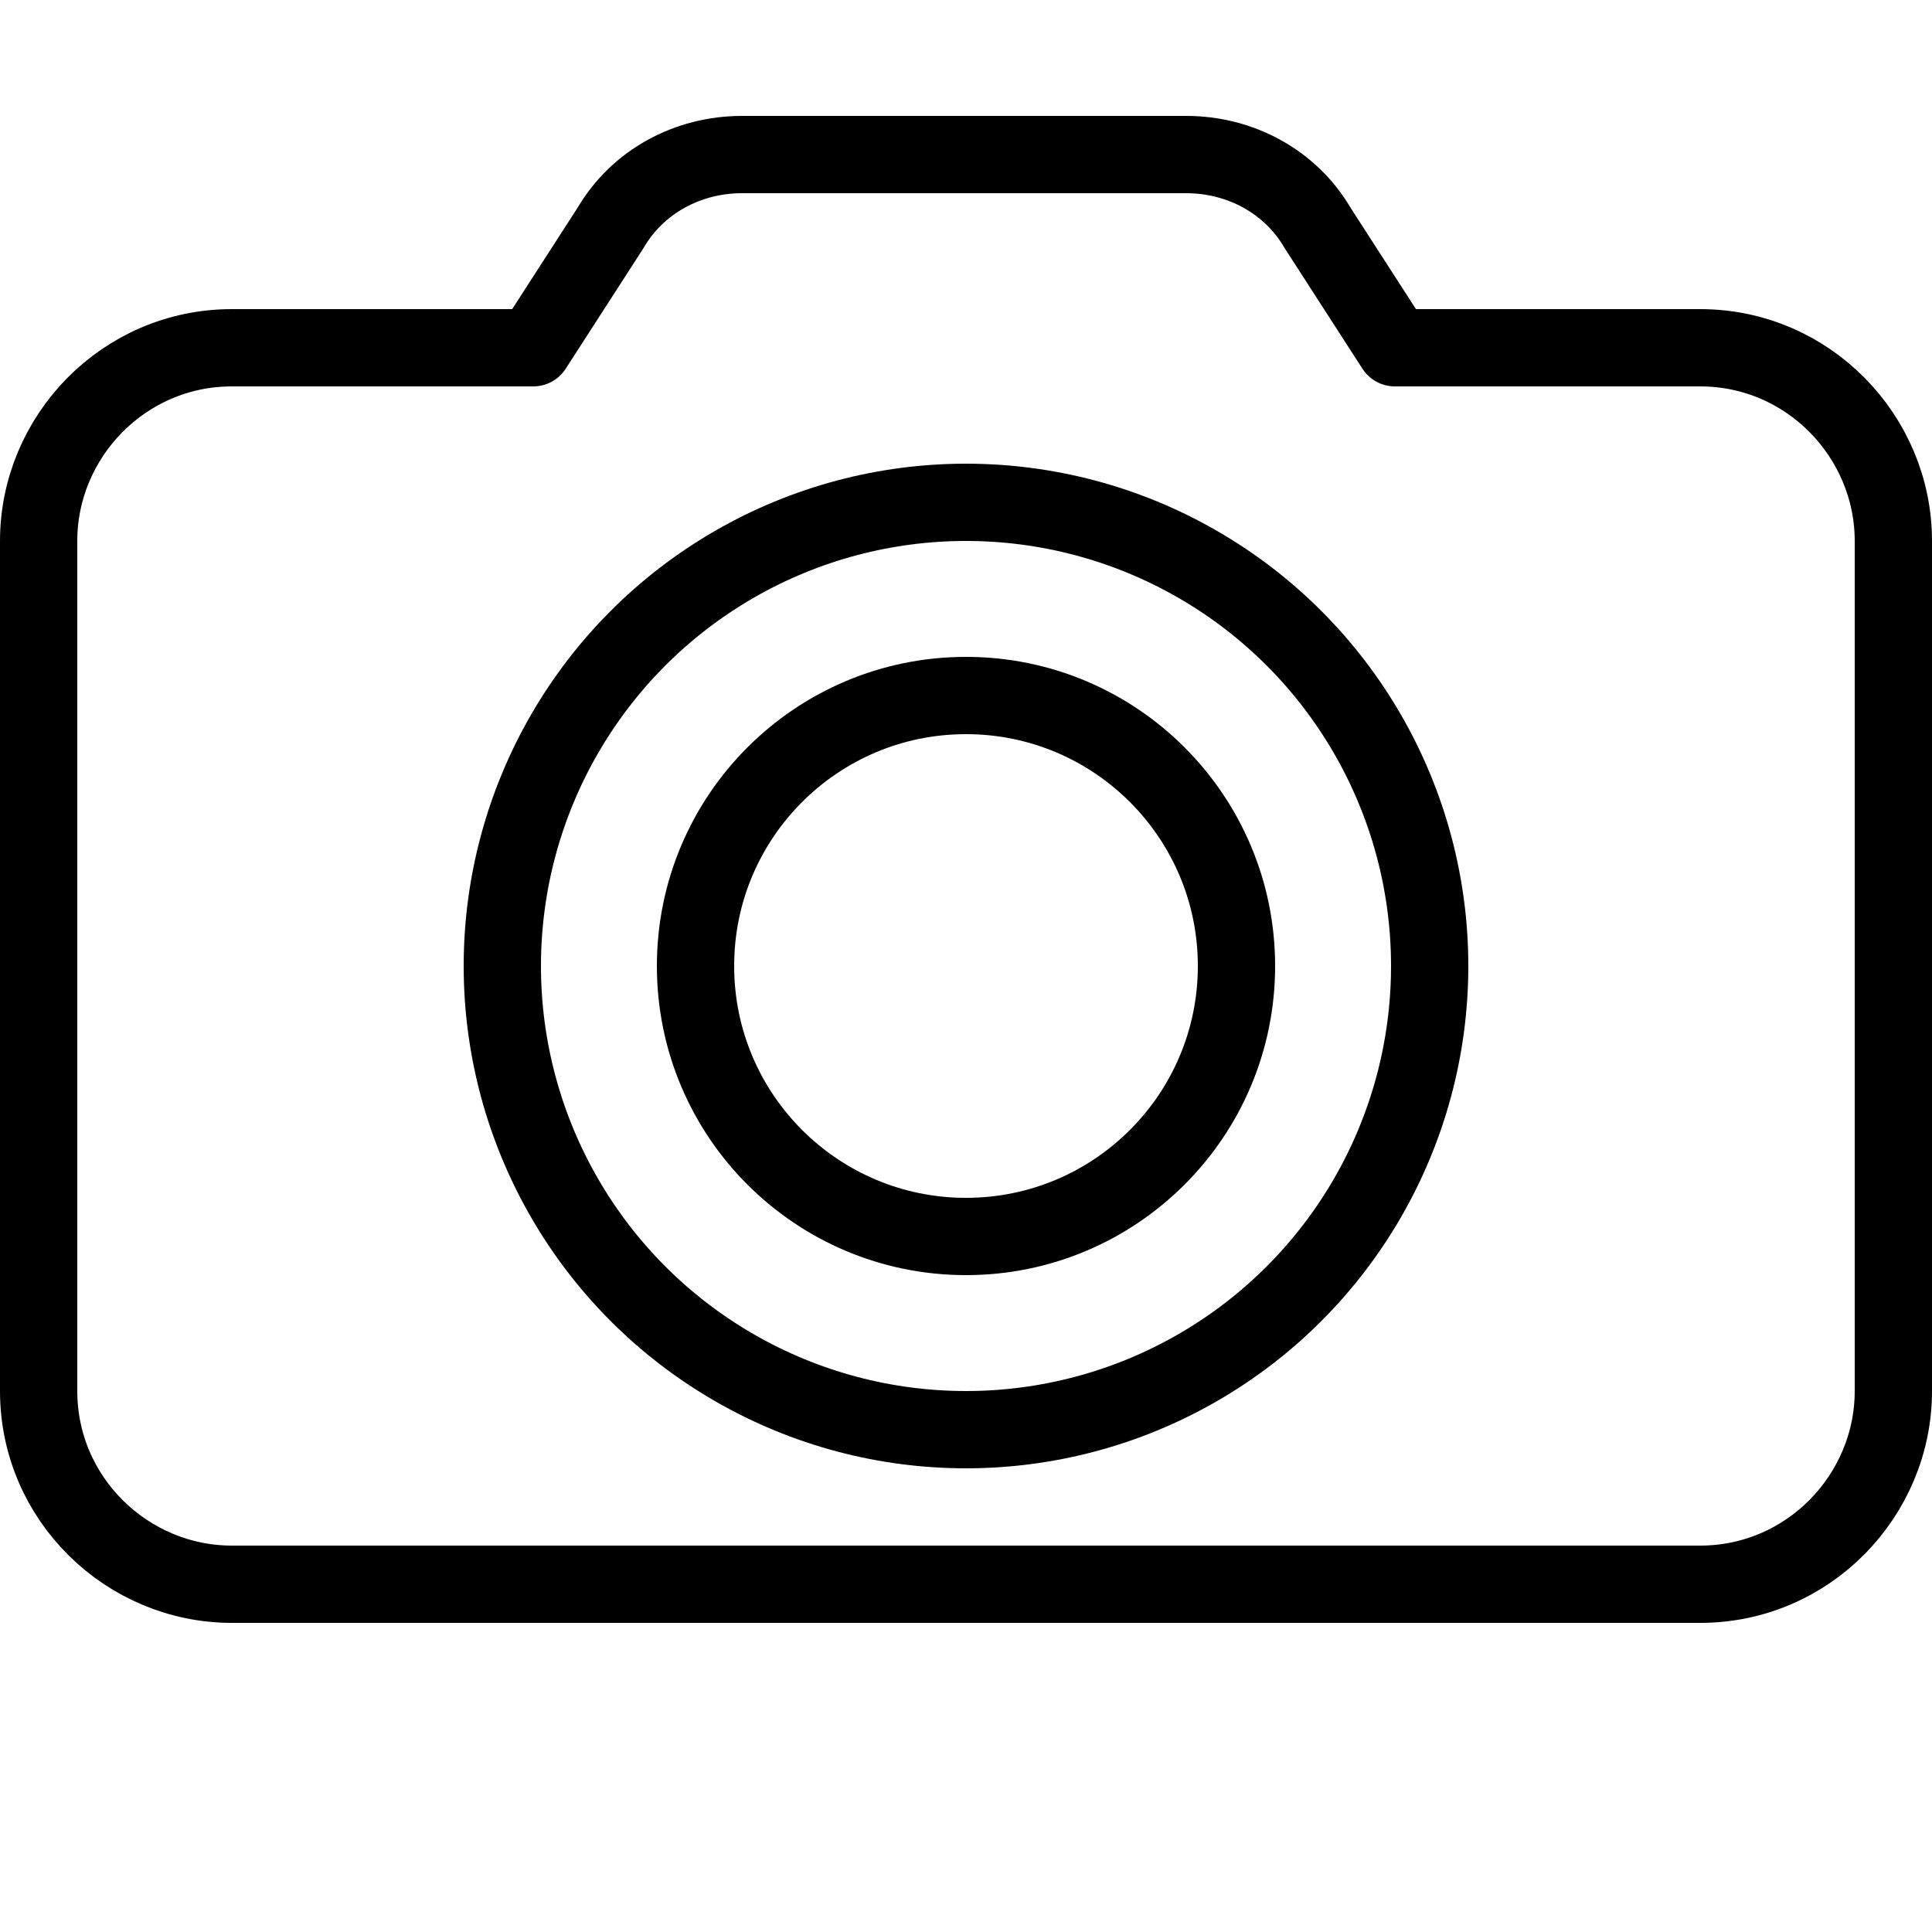 <?xml version="1.0" encoding="utf-8"?>
<!-- Generator: Adobe Illustrator 23.0.3, SVG Export Plug-In . SVG Version: 6.00 Build 0)  -->
<svg version="1.1" id="Layer_1" xmlns="http://www.w3.org/2000/svg" xmlns:xlink="http://www.w3.org/1999/xlink" x="0px" y="0px"
	 viewBox="0 0 50 50" style="enable-background:new 0 0 50 50;" xml:space="preserve">
<circle style="fill:none;stroke:#000000;stroke-width:2;stroke-linecap:round;stroke-linejoin:round;stroke-miterlimit:10;" cx="25" cy="25" r="7"/>
<circle style="fill:none;stroke:#000000;stroke-width:2;stroke-linecap:round;stroke-linejoin:round;stroke-miterlimit:10;" cx="25" cy="25" r="12"/>
<path style="fill:none;stroke:#000000;stroke-width:2;stroke-linecap:round;stroke-linejoin:round;stroke-miterlimit:10;" d="M44,9
	h-7.9l-2-3.1c-0.7-1.2-2-1.9-3.4-1.9H19.2c-1.4,0-2.7,0.7-3.4,1.9l-2,3.1H6c-2.8,0-5,2.3-5,5v22c0,2.8,2.3,5,5,5h38c2.8,0,5-2.3,5-5
	V14C49,11.3,46.8,9,44,9z"/>
</svg>
